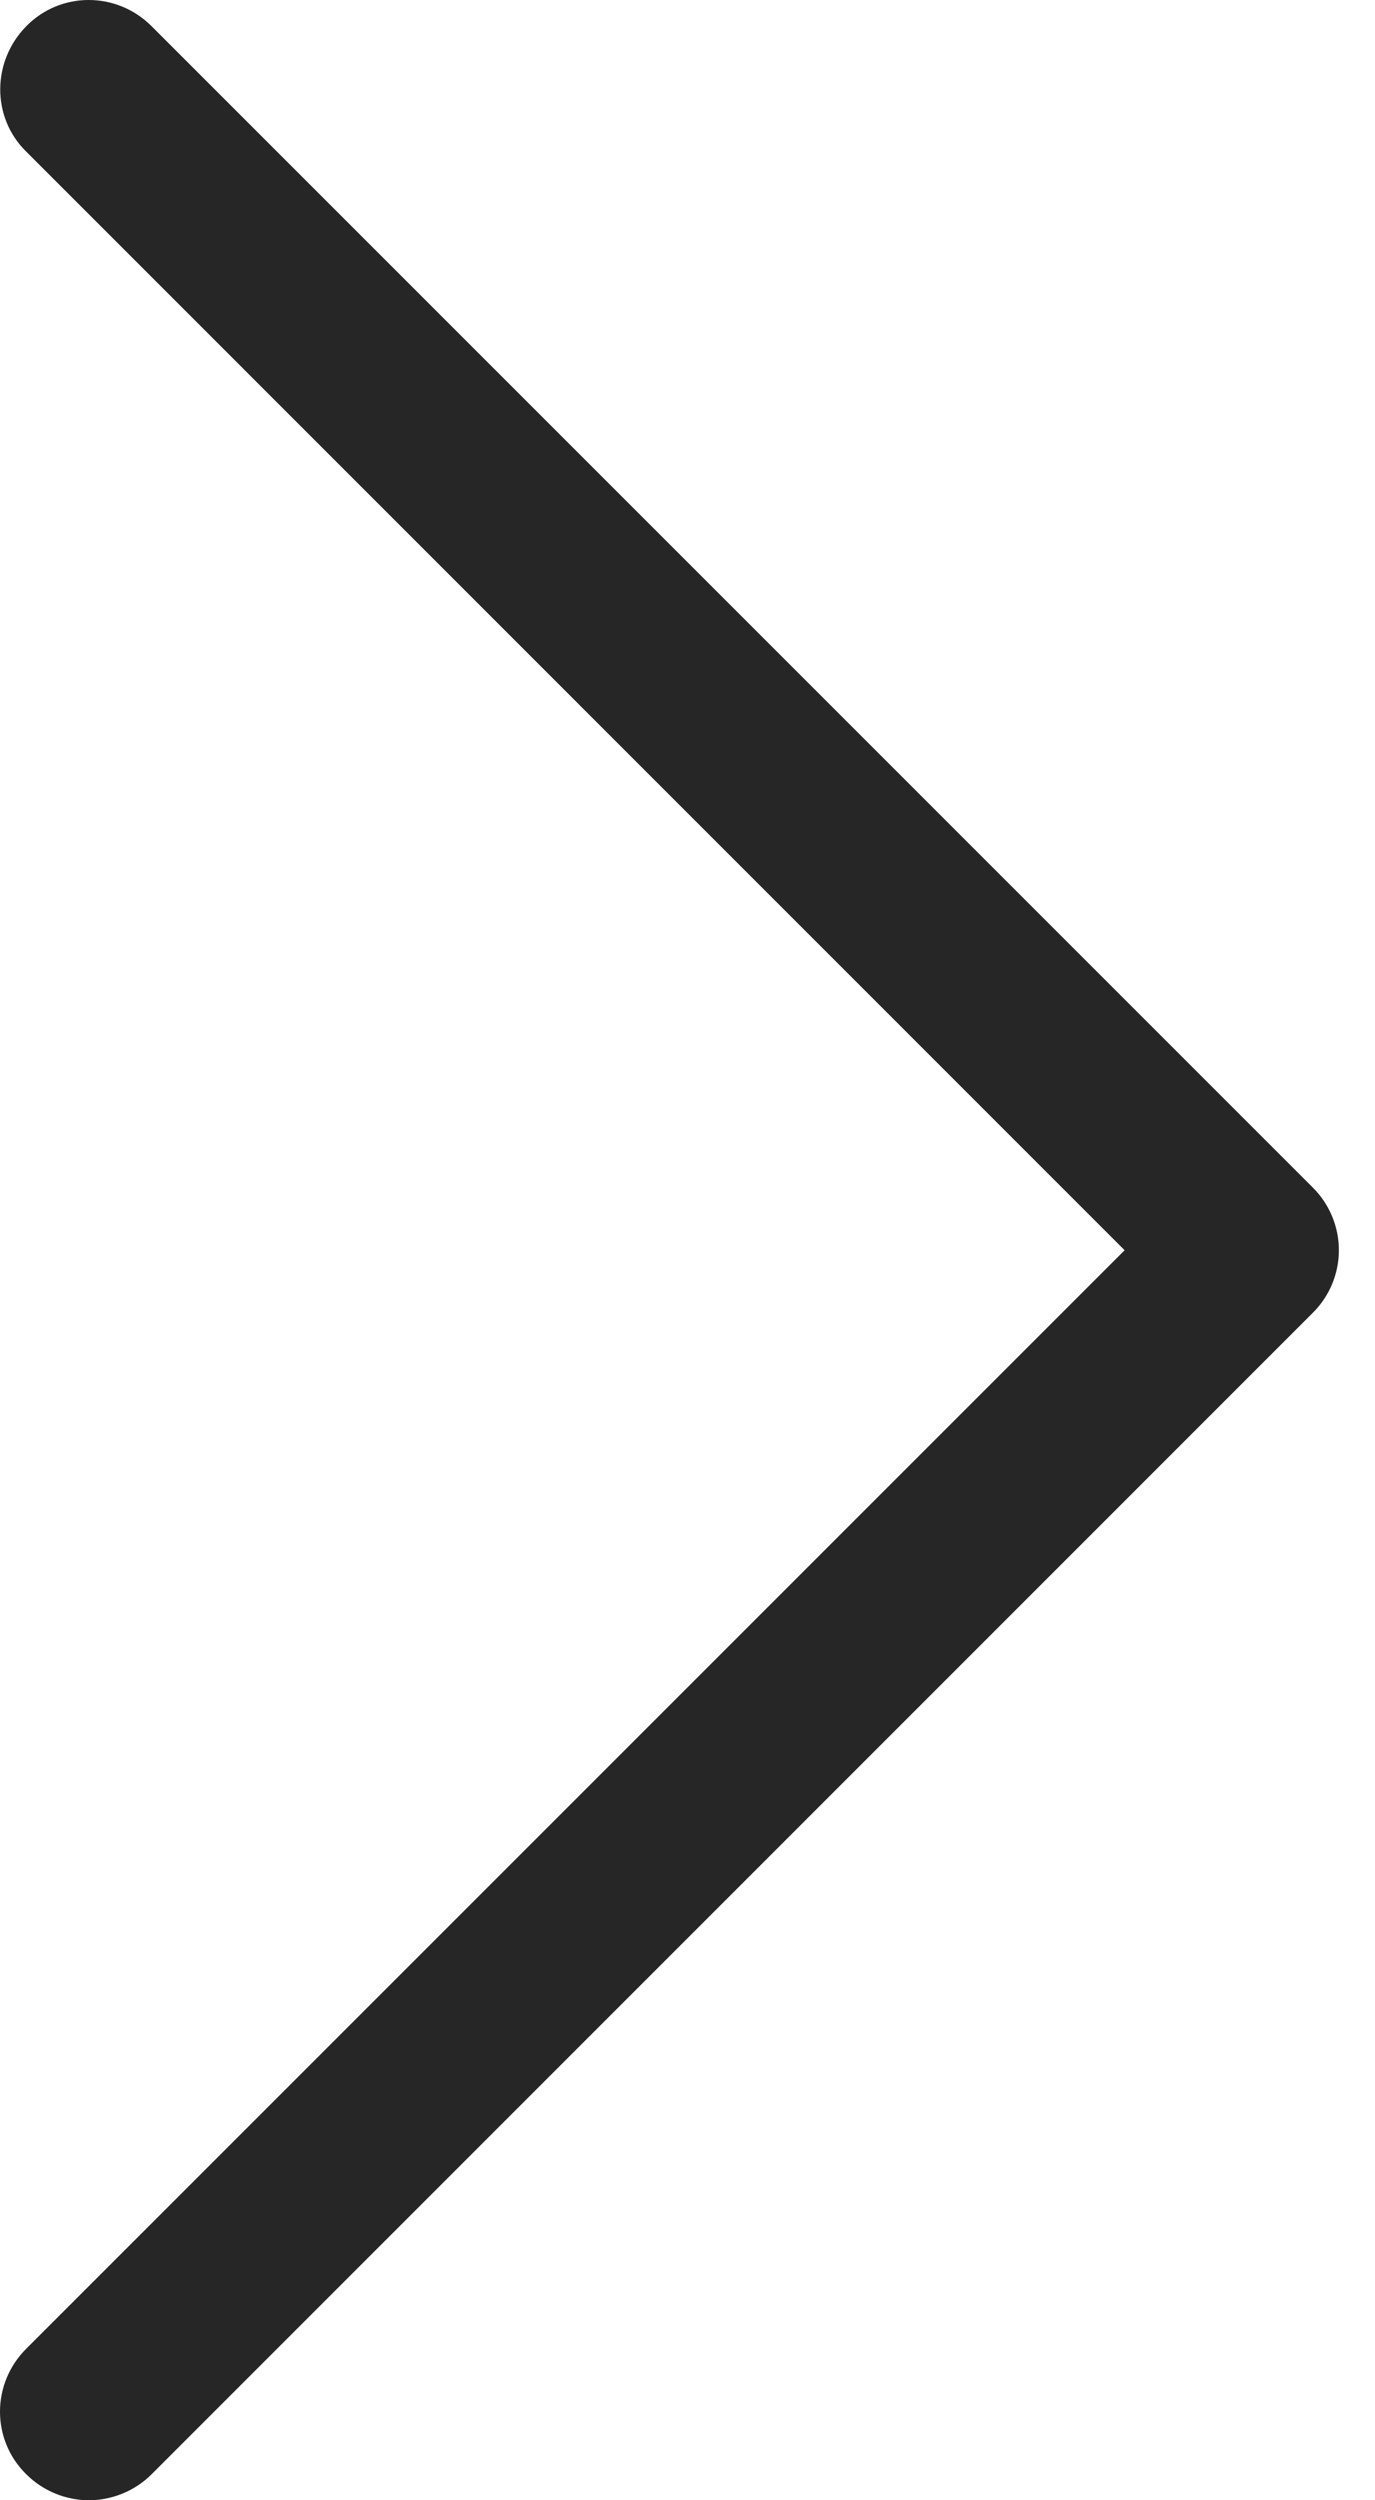 <svg width="11" height="20" viewBox="0 0 11 20" fill="none" xmlns="http://www.w3.org/2000/svg">
<path d="M1.213 0.21C0.934 -0.07 0.484 -0.07 0.21 0.21C-0.065 0.489 -0.07 0.939 0.21 1.213L8.997 10.001L0.21 18.788C-0.07 19.067 -0.07 19.517 0.21 19.792C0.347 19.929 0.531 20 0.711 20C0.891 20 1.076 19.929 1.213 19.792L10.502 10.502C10.635 10.37 10.711 10.19 10.711 10.001C10.711 9.811 10.635 9.631 10.502 9.499L1.213 0.21Z" fill="#262626"/>
</svg>
